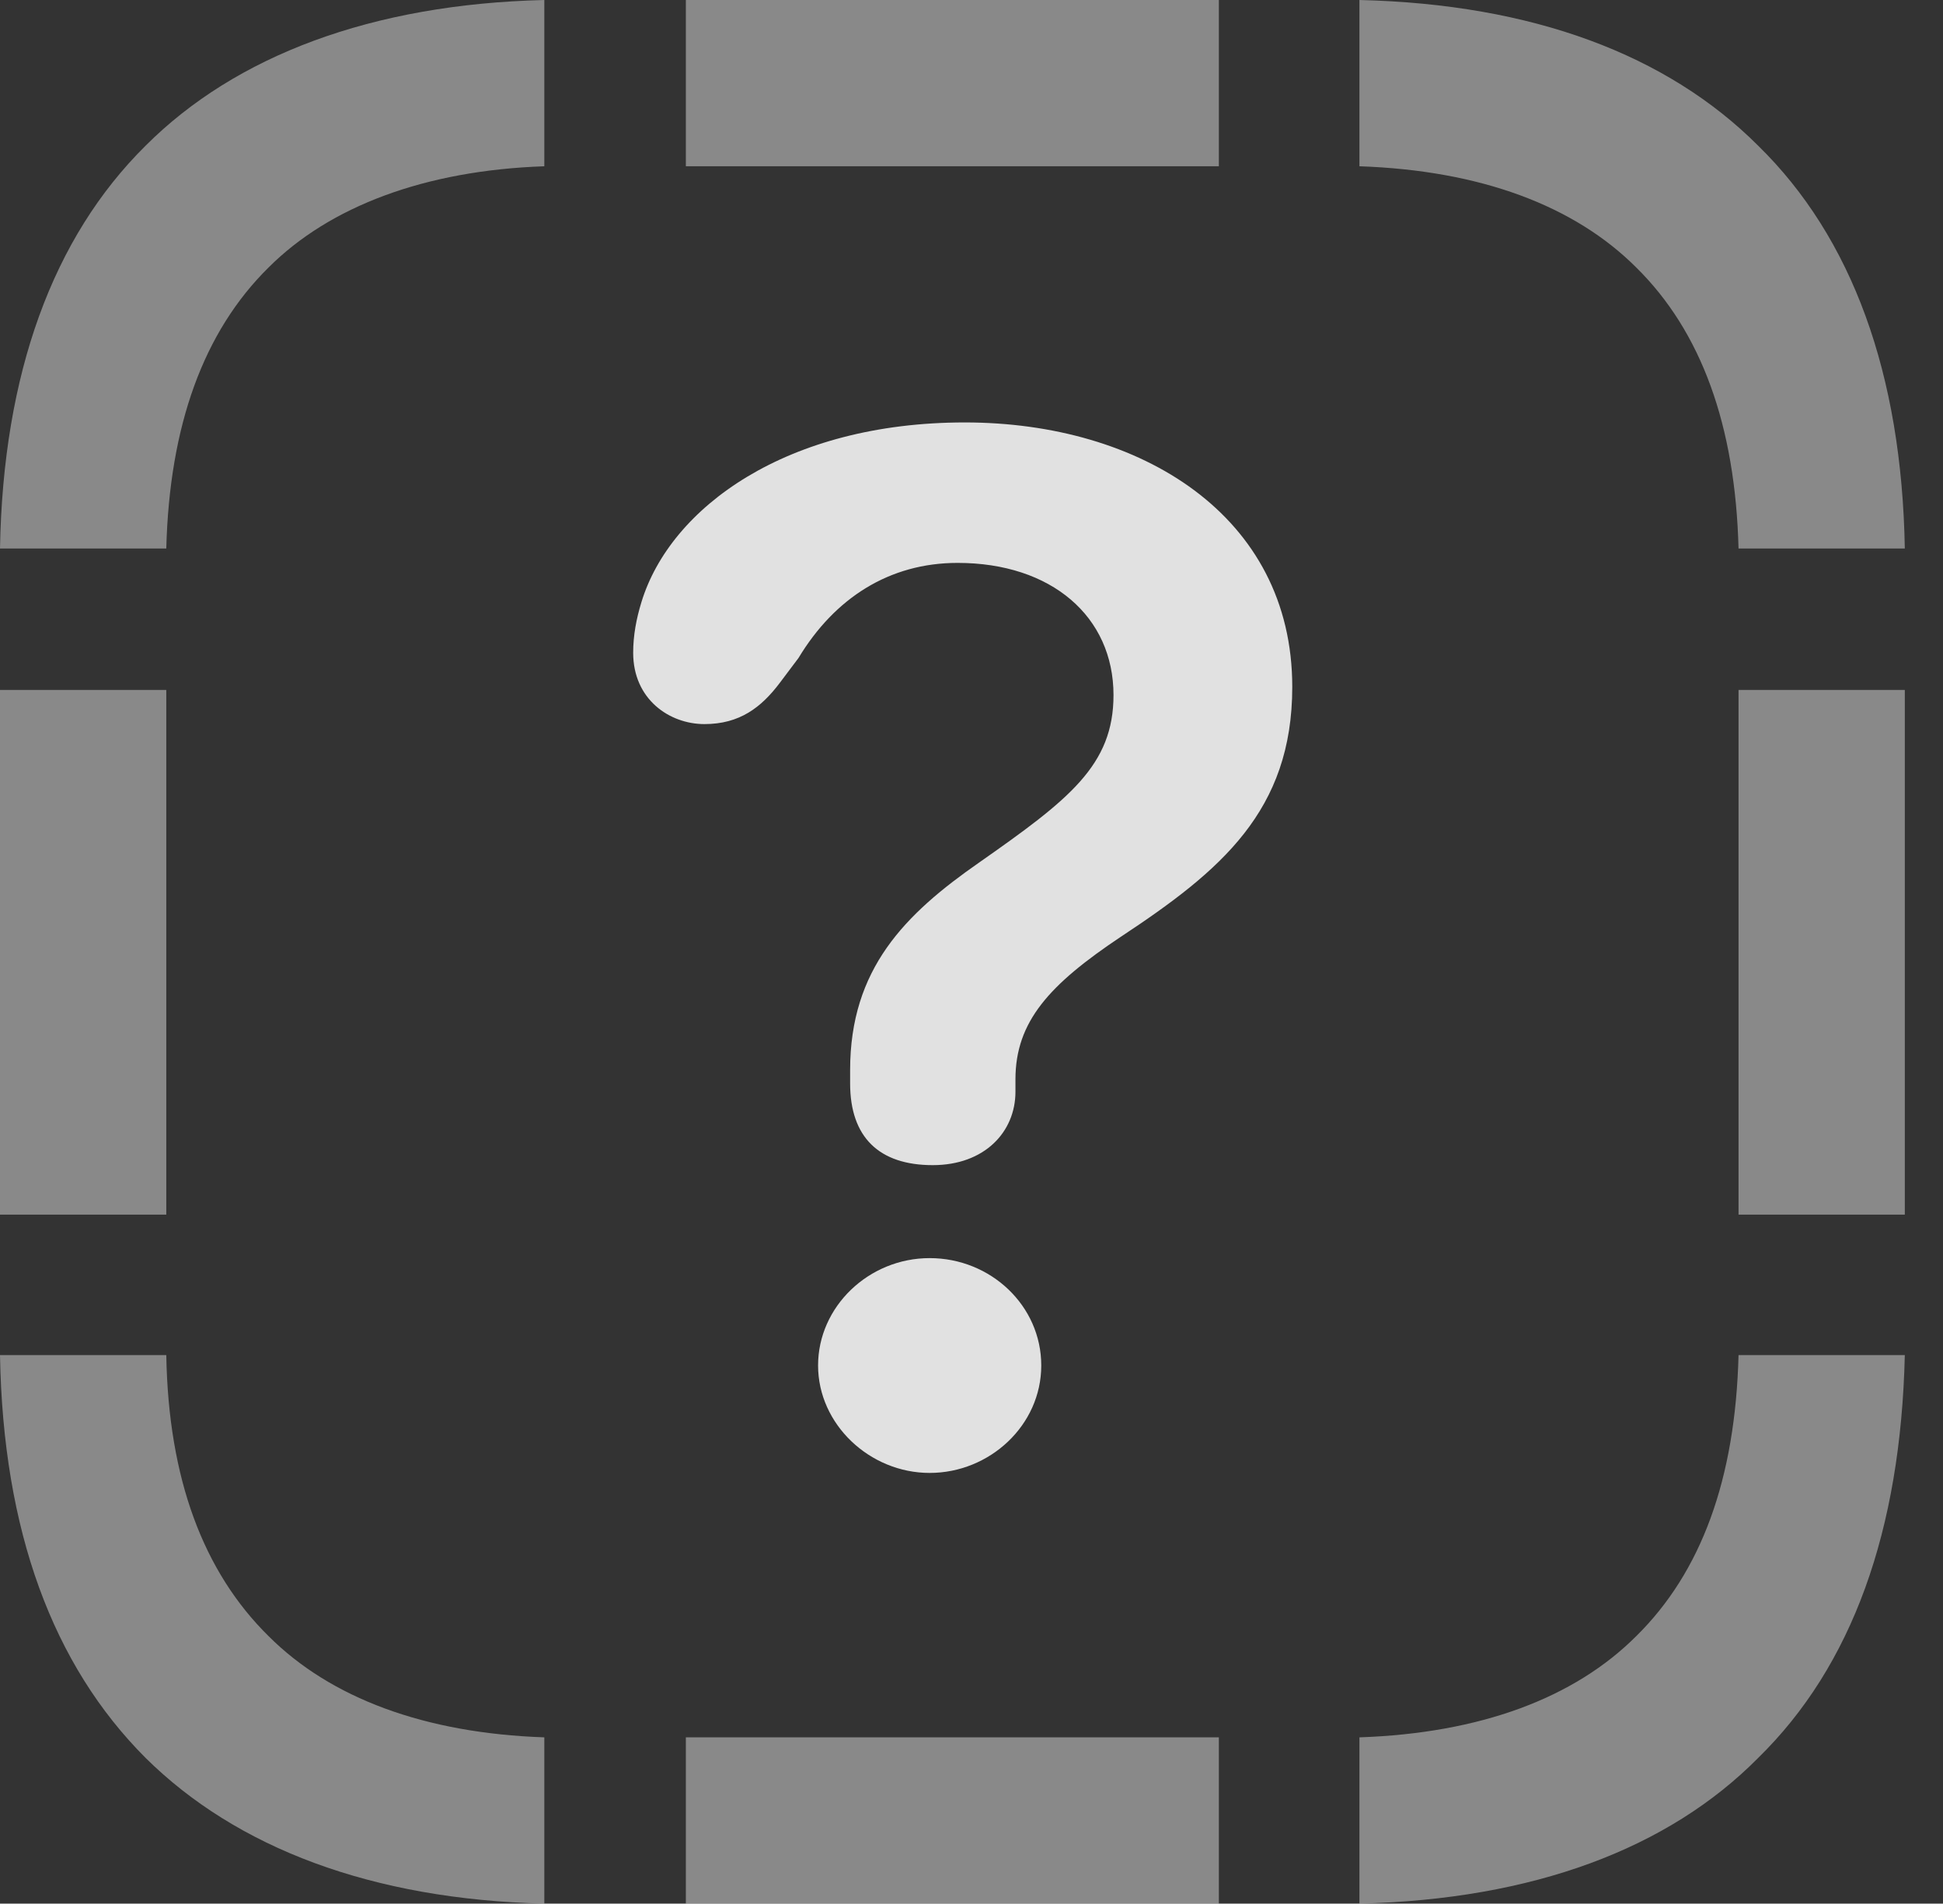 <?xml version="1.0" encoding="UTF-8"?>
<!--Generator: Apple Native CoreSVG 341-->
<!DOCTYPE svg
PUBLIC "-//W3C//DTD SVG 1.1//EN"
       "http://www.w3.org/Graphics/SVG/1.1/DTD/svg11.dtd">
<svg version="1.1" xmlns="http://www.w3.org/2000/svg" xmlns:xlink="http://www.w3.org/1999/xlink" viewBox="0 0 18.369 17.998">
 <rect x="0" y="0" width="18.369" height="17.998" fill="#333333" stroke="none"/>
 <g>
  <rect height="17.998" opacity="0" width="18.369" x="0" y="0"/>
  <path d="M0 5.186L1.572 5.186C1.602 4.023 1.924 3.135 2.539 2.529C3.115 1.953 4.014 1.611 5.146 1.572L5.146 0C3.516 0.039 2.227 0.527 1.377 1.377C0.498 2.246 0.029 3.535 0 5.186ZM11.523 1.572L11.523 0L6.484 0L6.484 1.572ZM16.436 5.186L18.008 5.186C17.979 3.535 17.51 2.246 16.621 1.377C15.762 0.518 14.492 0.039 12.852 0L12.852 1.572C13.994 1.611 14.883 1.943 15.469 2.529C16.084 3.135 16.406 4.023 16.436 5.186ZM16.436 11.484L18.008 11.484L18.008 6.523L16.436 6.523ZM12.852 17.998C14.492 17.959 15.771 17.48 16.621 16.621C17.51 15.752 17.969 14.473 18.008 12.812L16.436 12.812C16.406 13.984 16.084 14.863 15.469 15.469C14.883 16.055 13.994 16.387 12.852 16.426ZM11.523 17.998L11.523 16.426L6.484 16.426L6.484 17.998ZM5.146 17.998L5.146 16.426C4.014 16.387 3.125 16.055 2.539 15.469C1.924 14.863 1.592 13.984 1.572 12.812L0 12.812C0.029 14.473 0.498 15.742 1.377 16.621C2.236 17.471 3.516 17.959 5.146 17.998ZM0 11.484L1.572 11.484L1.572 6.523L0 6.523Z" fill="white" fill-opacity="0.425"/>
  <path d="M8.818 11.016C9.307 11.016 9.6 10.703 9.6 10.322C9.6 10.283 9.6 10.234 9.6 10.205C9.6 9.658 9.922 9.307 10.596 8.857C11.543 8.232 12.217 7.666 12.217 6.494C12.217 4.873 10.781 3.994 9.121 3.994C7.441 3.994 6.338 4.795 6.064 5.693C6.016 5.85 5.986 6.006 5.986 6.172C5.986 6.611 6.328 6.846 6.66 6.846C6.992 6.846 7.197 6.689 7.373 6.455L7.549 6.221C7.891 5.654 8.408 5.322 9.053 5.322C9.941 5.322 10.527 5.83 10.527 6.572C10.527 7.236 10.107 7.559 9.258 8.154C8.555 8.643 8.037 9.16 8.037 10.117C8.037 10.156 8.037 10.205 8.037 10.244C8.037 10.752 8.311 11.016 8.818 11.016ZM8.789 13.926C9.355 13.926 9.844 13.477 9.844 12.91C9.844 12.344 9.365 11.895 8.789 11.895C8.213 11.895 7.734 12.354 7.734 12.91C7.734 13.467 8.223 13.926 8.789 13.926Z" fill="white" fill-opacity="0.85"/>
 </g>
</svg>
